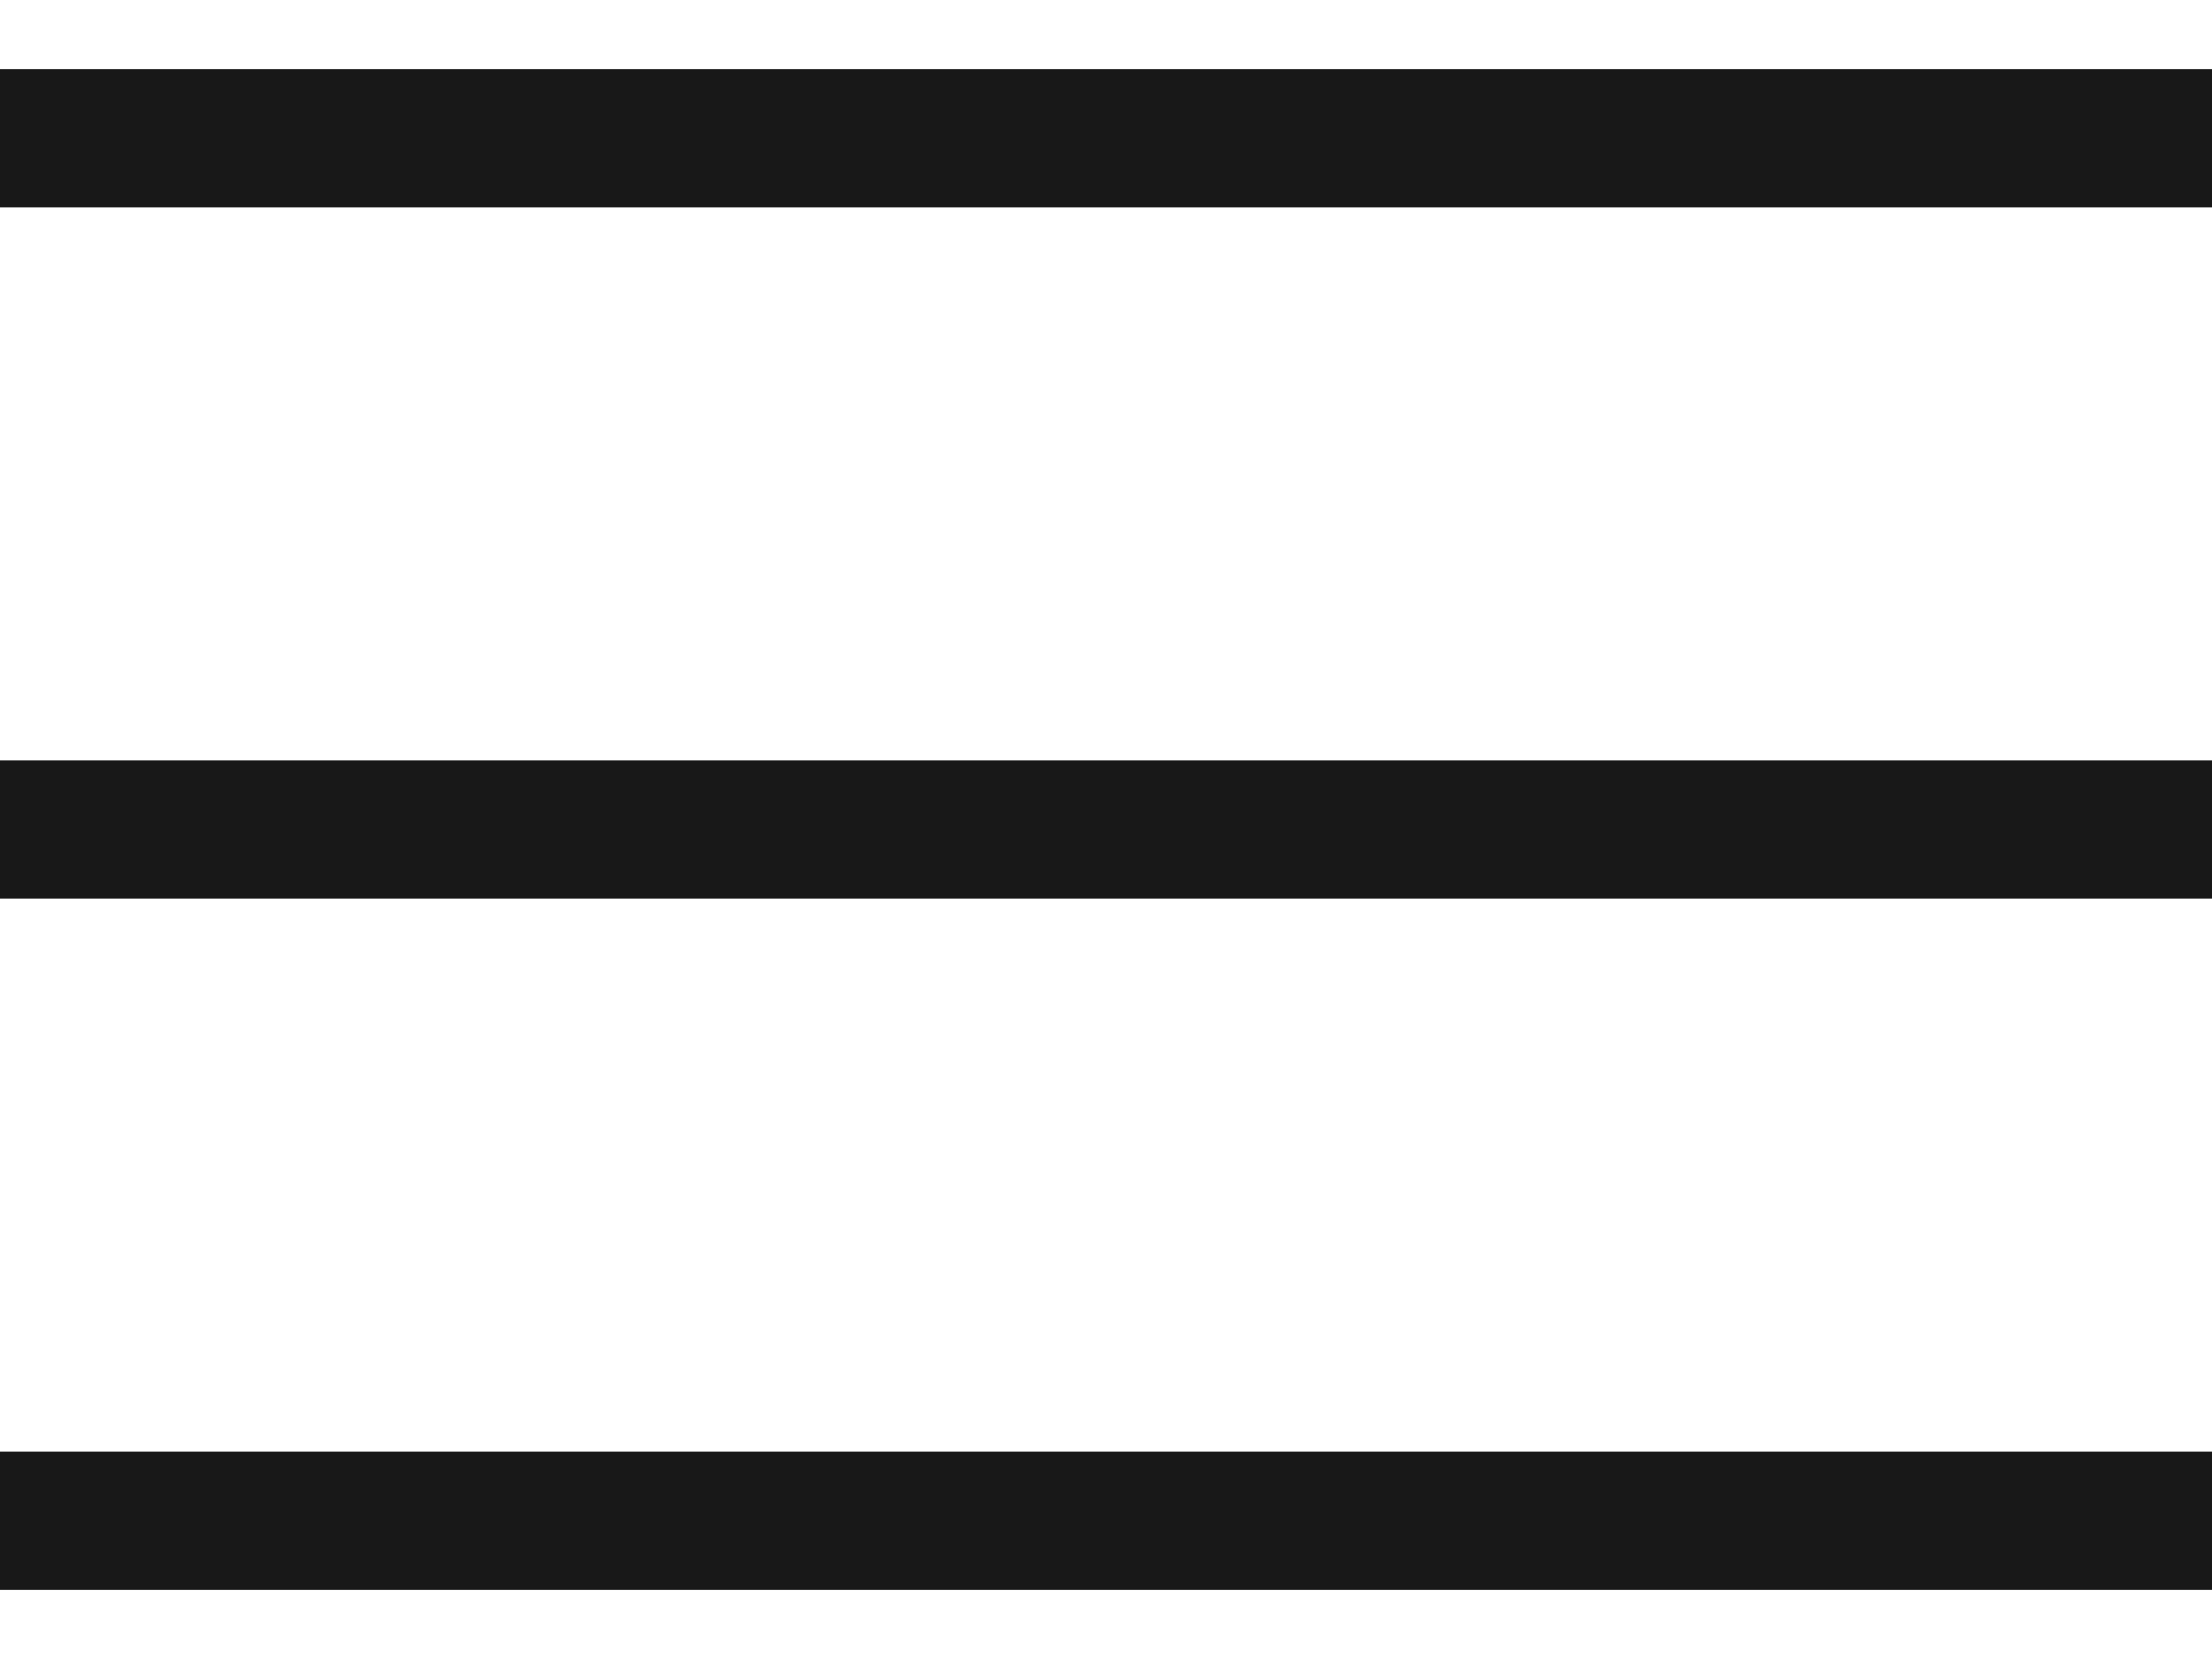 <svg width="16" height="12" viewBox="0 0 16 12" fill="none" xmlns="http://www.w3.org/2000/svg">
<path d="M0 1H16" stroke="#181818"/>
<path d="M0 6H16" stroke="#181818"/>
<path d="M0 11H16" stroke="#181818"/>
</svg>
